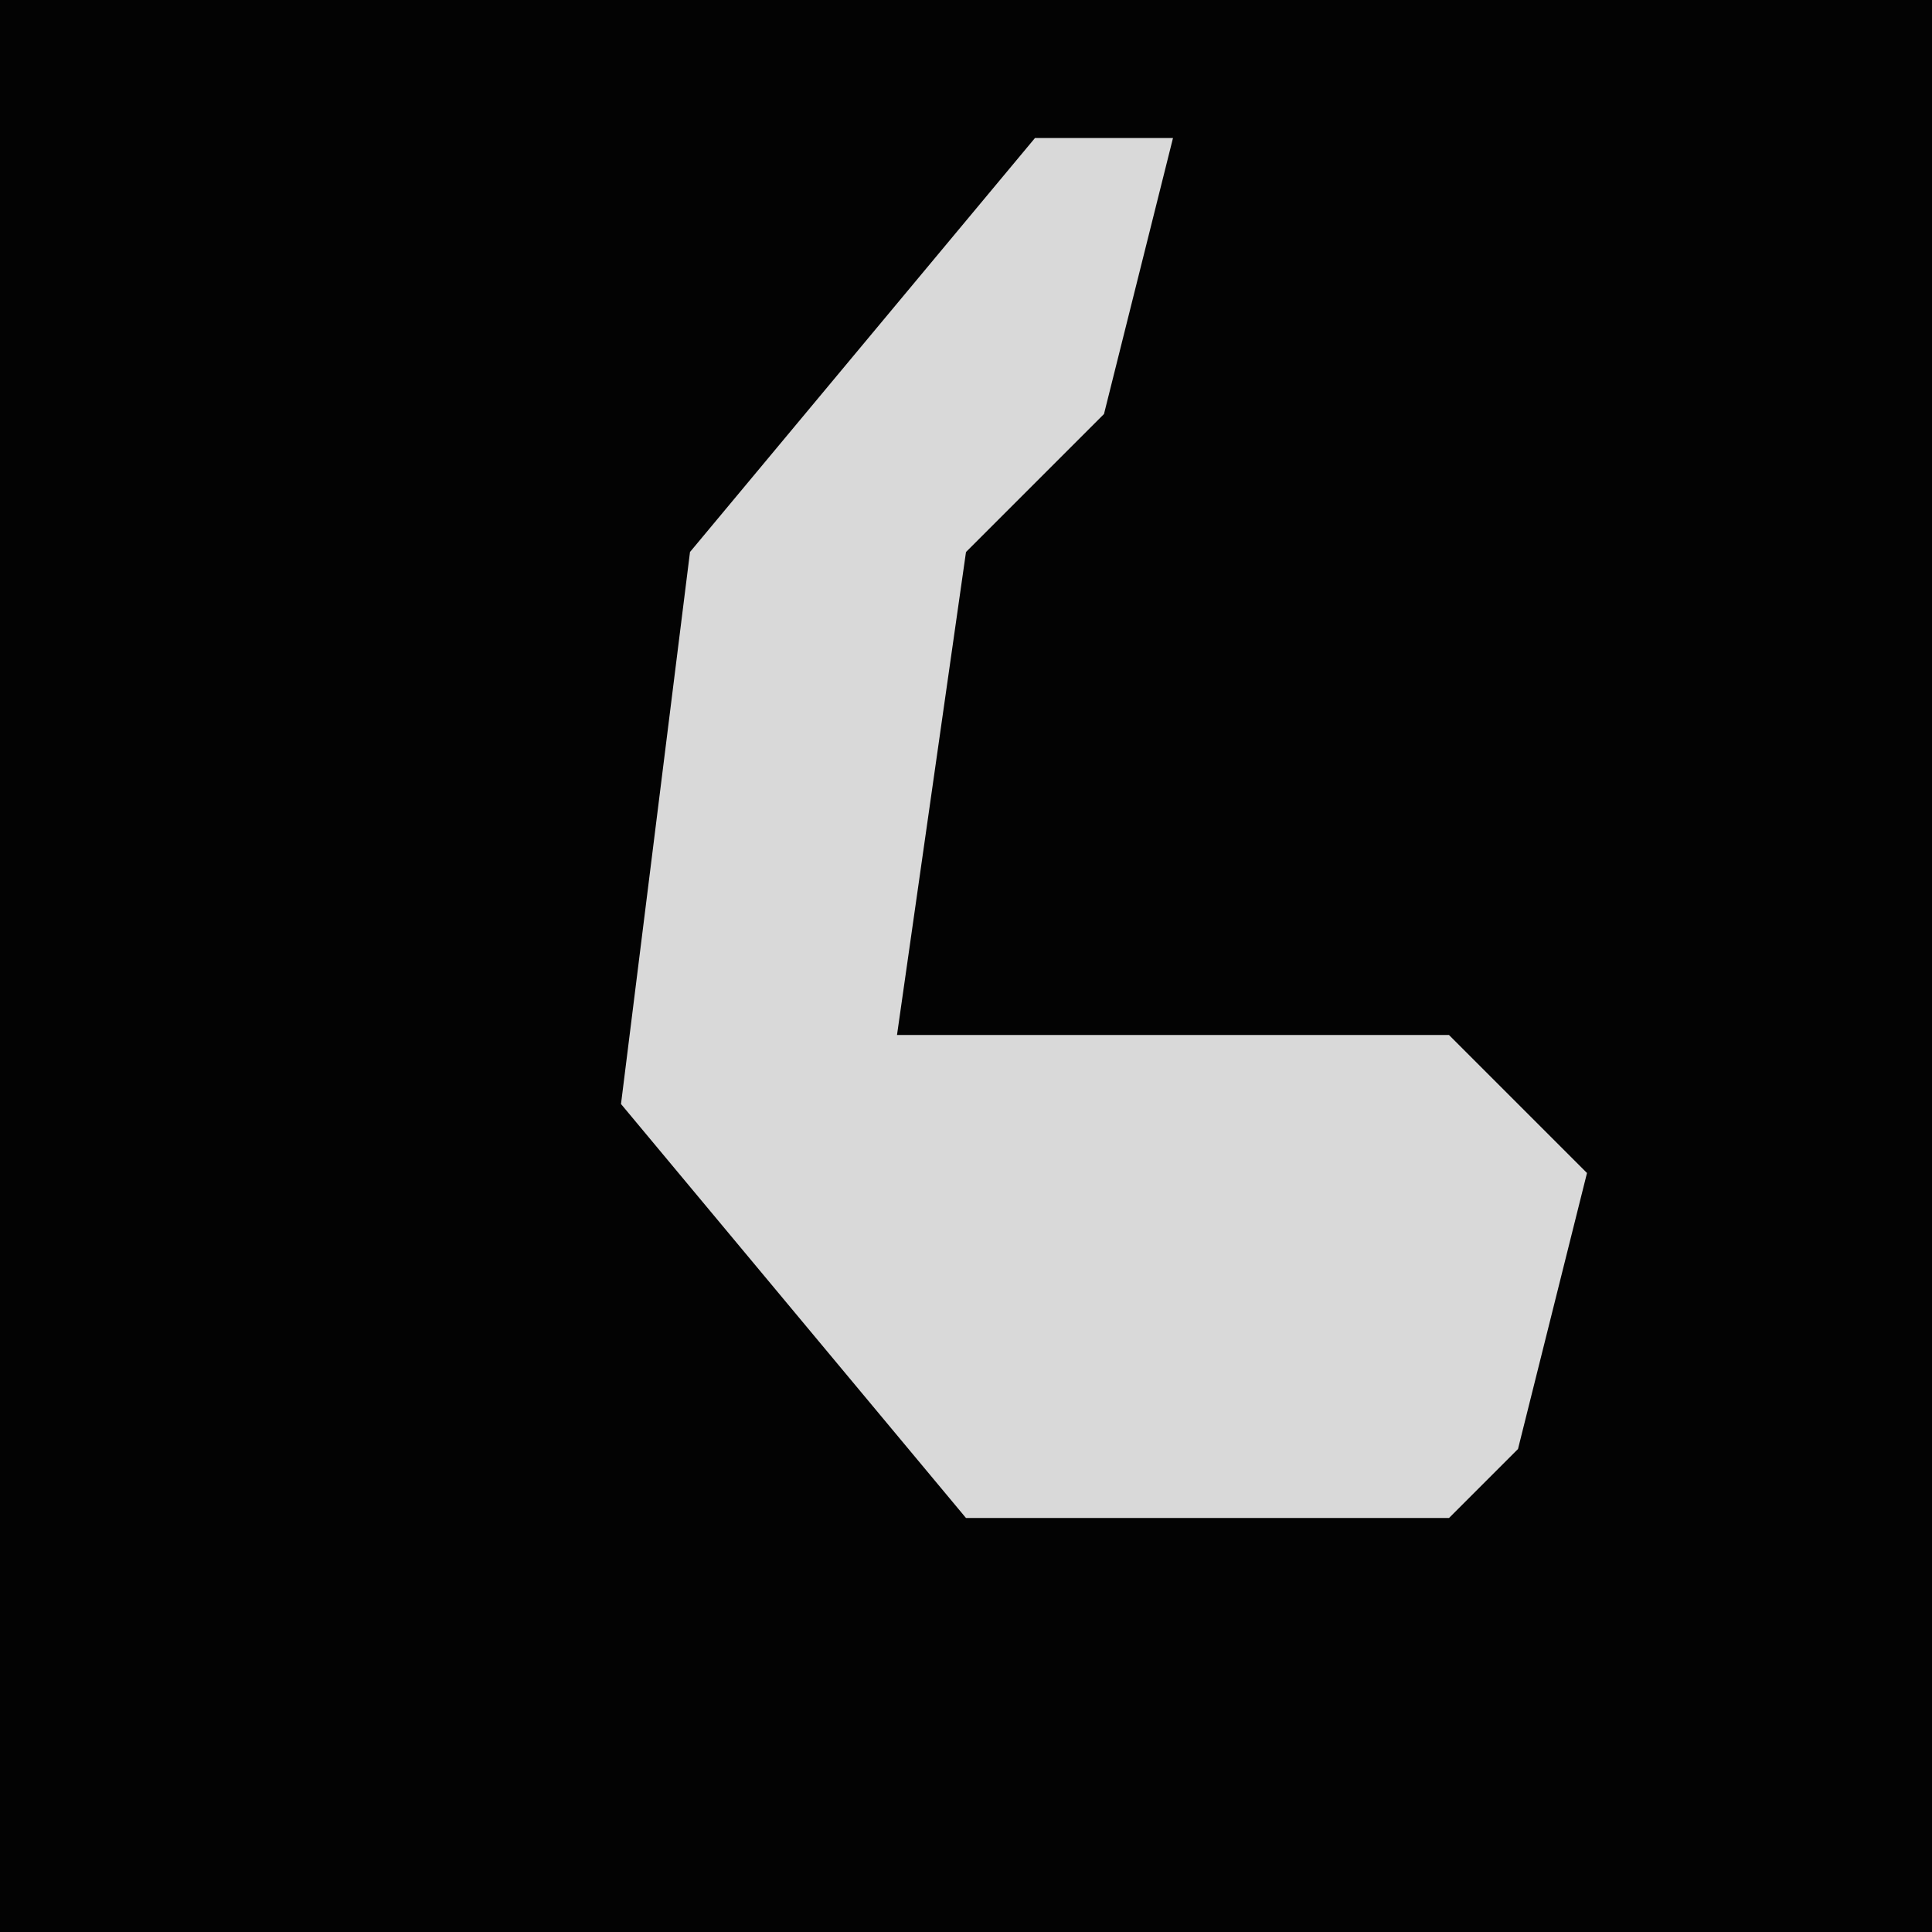 <?xml version="1.0" encoding="UTF-8"?>
<svg version="1.1" xmlns="http://www.w3.org/2000/svg" width="28" height="28">
<path d="M0,0 L28,0 L28,28 L0,28 Z " fill="#030303" transform="translate(0,0)"/>
<path d="M0,0 L2,0 L1,4 L-1,6 L-2,13 L6,13 L8,15 L7,19 L6,20 L-1,20 L-6,14 L-5,6 Z " fill="#D9D9D9" transform="translate(15,2)"/>
</svg>
